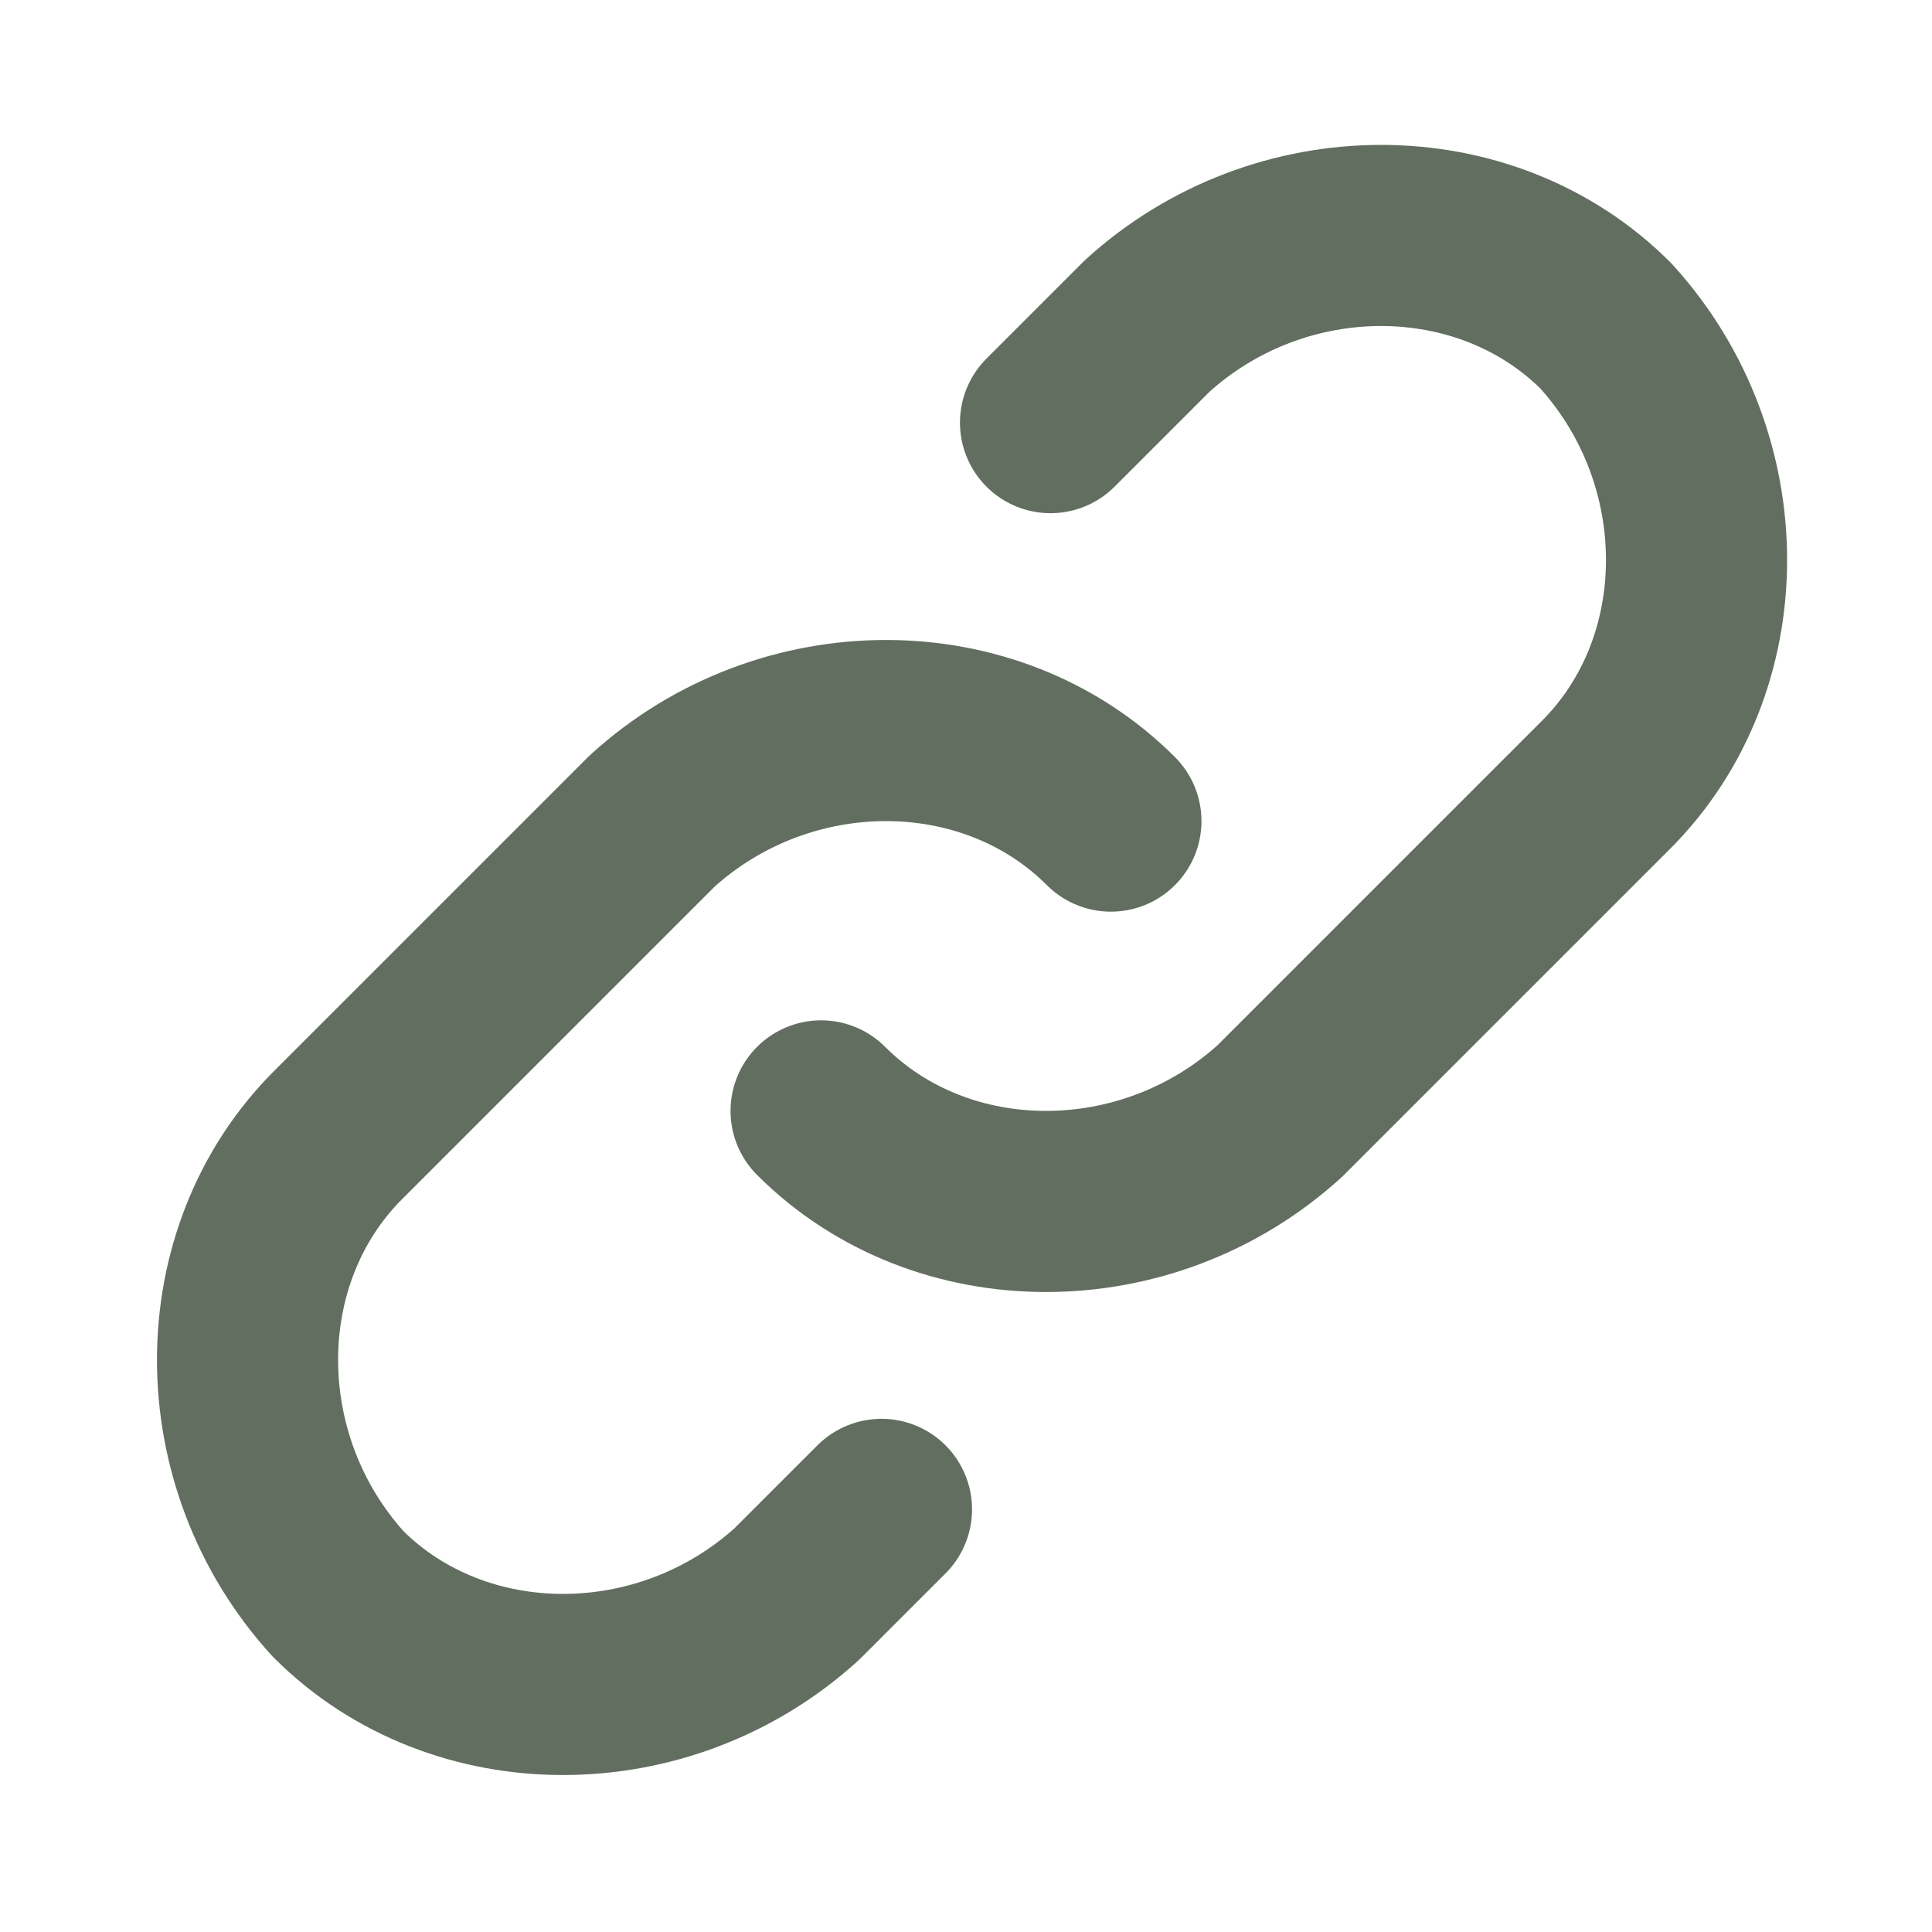 <?xml version="1.0" encoding="utf-8"?>
<!-- Generator: Adobe Illustrator 26.5.0, SVG Export Plug-In . SVG Version: 6.00 Build 0)  -->
<svg version="1.1" id="Layer_1" xmlns="http://www.w3.org/2000/svg" xmlns:xlink="http://www.w3.org/1999/xlink" x="0px" y="0px"
	 viewBox="0 0 16 16" style="enable-background:new 0 0 16 16;" xml:space="preserve">
<style type="text/css">
	.st0{fill:none;stroke:#626E60;stroke-width:1.5;stroke-linecap:round;stroke-linejoin:round;}
</style>
<path class="st0" d="M9.2,6.8c-1-1-2.7-1-3.8,0L2.8,9.4c-1,1-1,2.7,0,3.8c1,1,2.7,1,3.8,0l0.7-0.7 M6.8,9.2c1,1,2.7,1,3.8,0l2.7-2.7
	c1-1,1-2.7,0-3.8c-1-1-2.7-1-3.8,0L8.7,3.5"/>
</svg>
